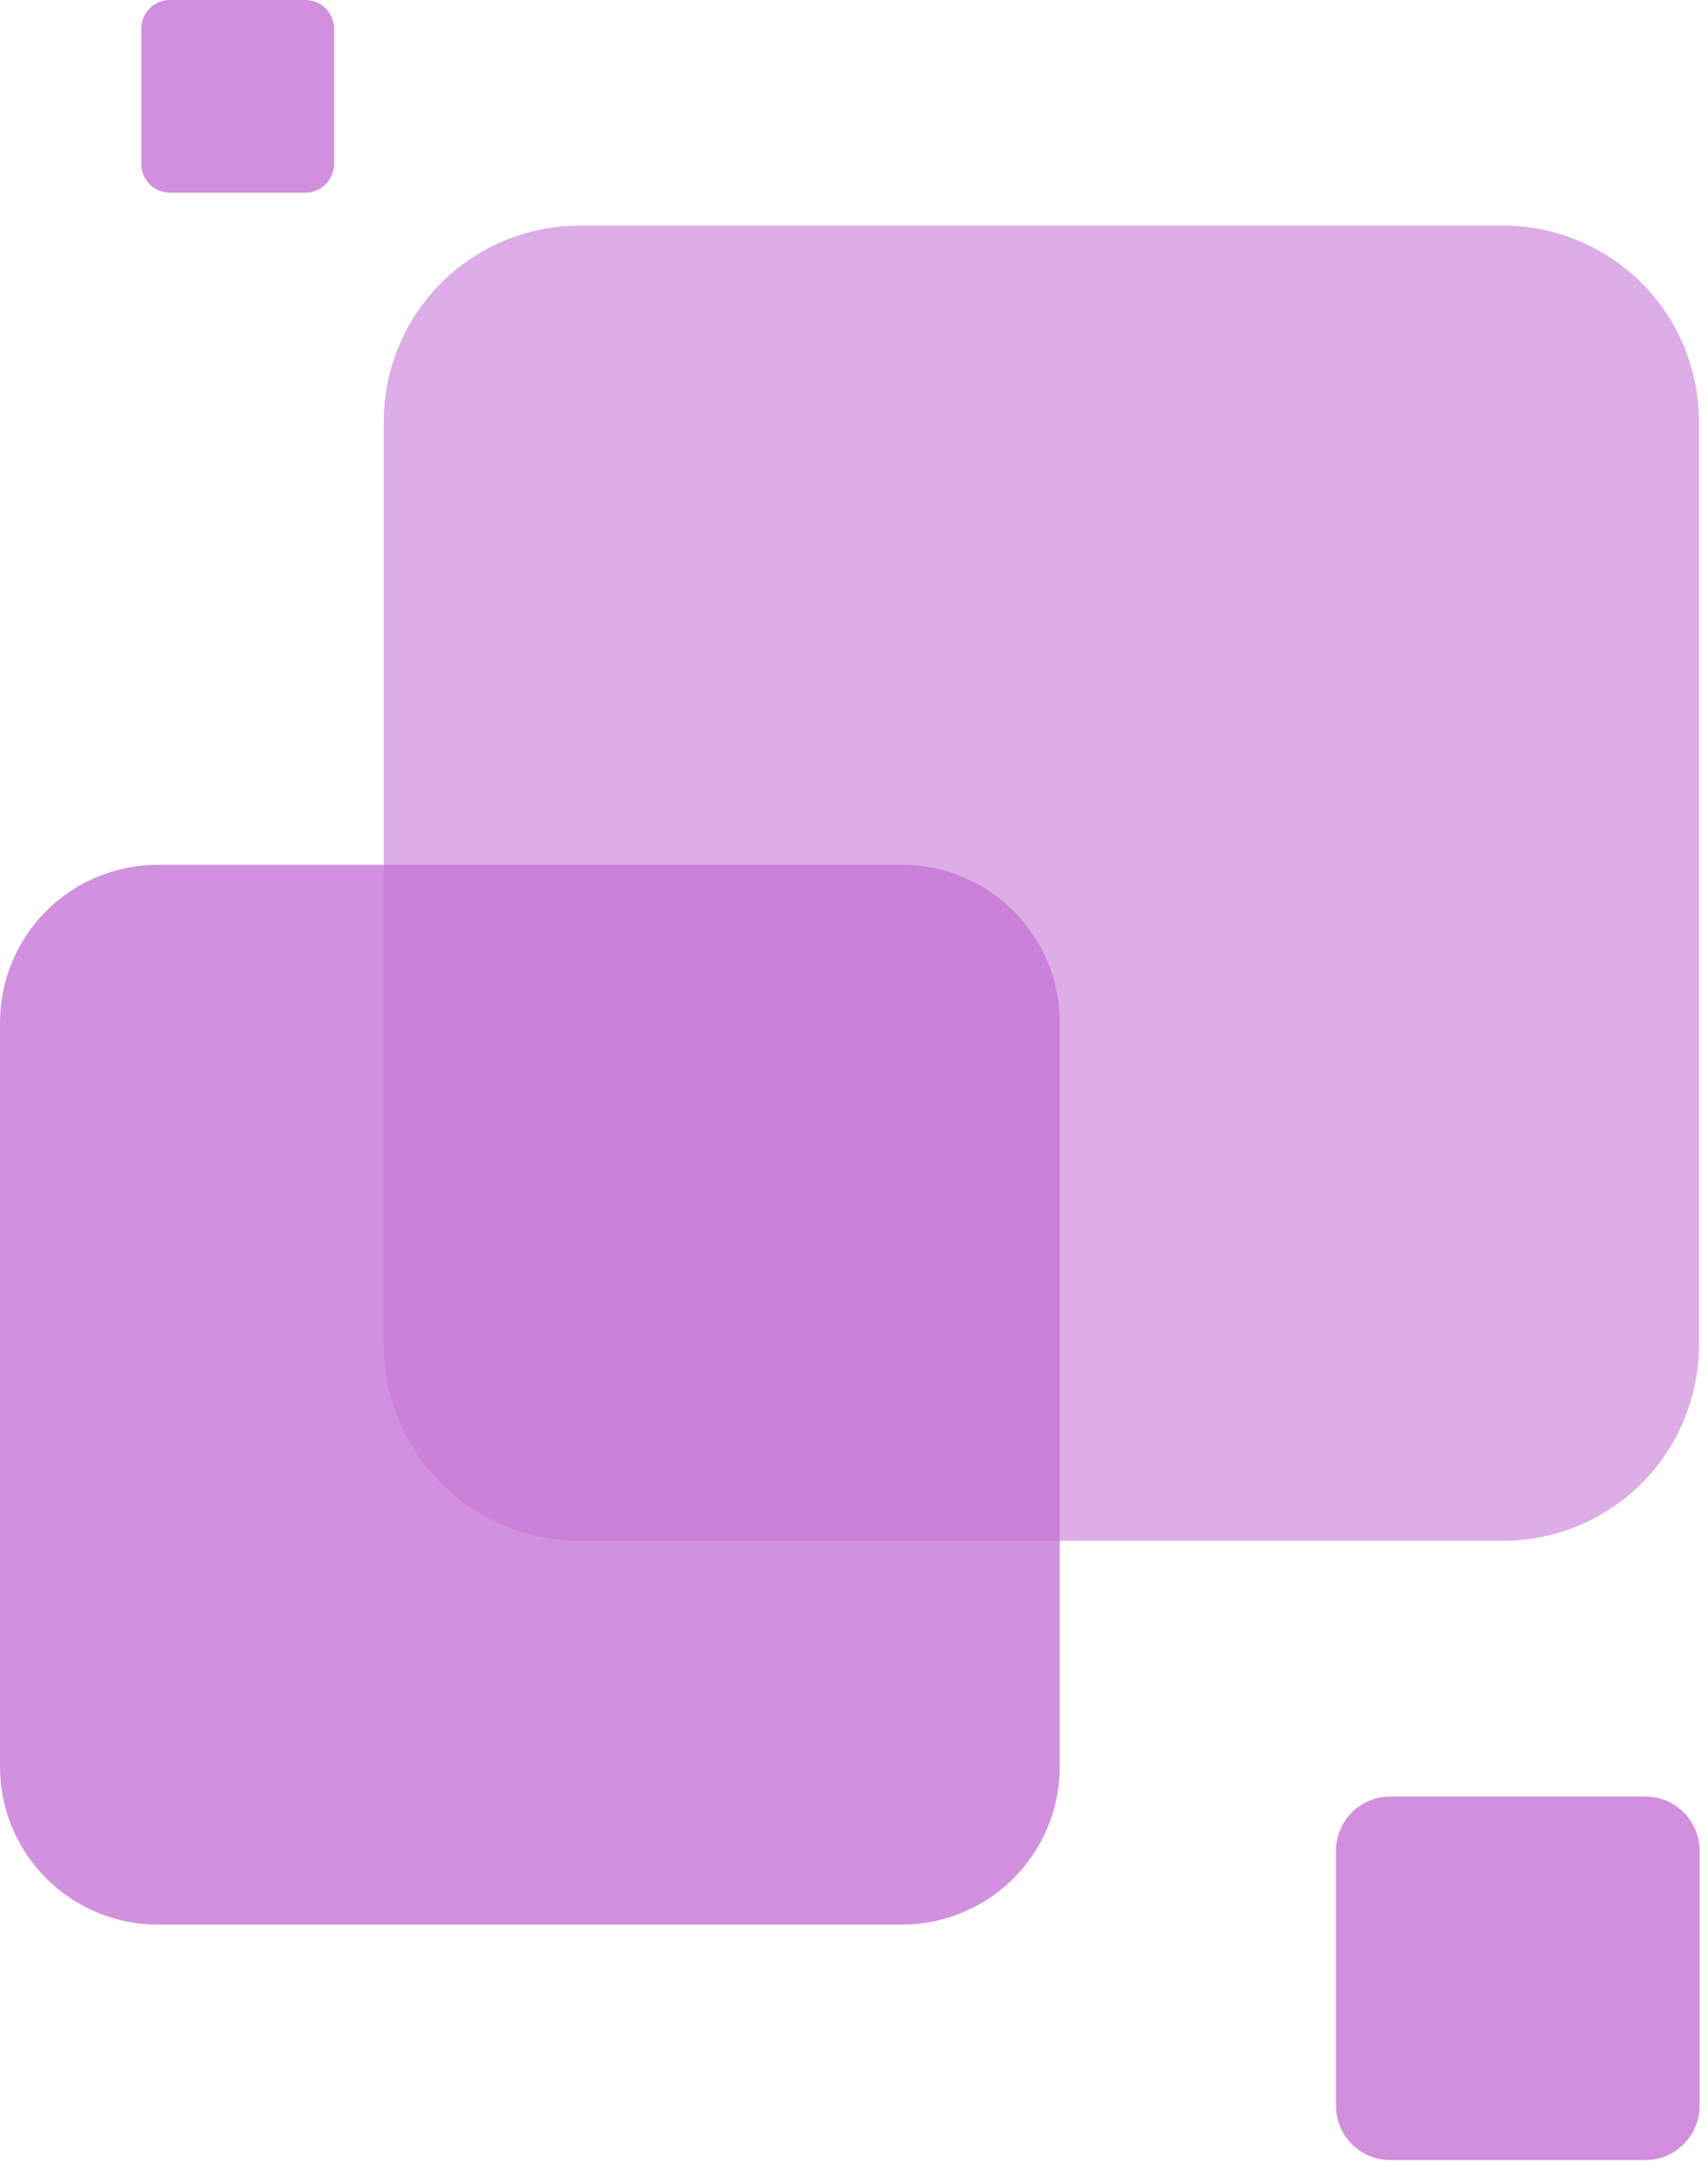 <svg width="73" height="93" viewBox="0 0 73 93" fill="none" xmlns="http://www.w3.org/2000/svg">
<path opacity="0.6" d="M24.774 9.642H64.24C66.461 9.642 68.591 10.524 70.161 12.094C71.731 13.664 72.613 15.794 72.613 18.015V57.482C72.613 58.582 72.397 59.67 71.976 60.686C71.555 61.702 70.939 62.624 70.161 63.402C69.384 64.179 68.461 64.796 67.446 65.216C66.43 65.637 65.341 65.853 64.242 65.853H24.775C22.555 65.853 20.425 64.971 18.855 63.401C17.285 61.831 16.403 59.701 16.403 57.481V18.013C16.403 16.913 16.619 15.825 17.04 14.809C17.461 13.794 18.077 12.871 18.855 12.093C19.632 11.316 20.555 10.7 21.57 10.279C22.586 9.858 23.675 9.642 24.774 9.642Z" fill="#C676D7"/>
<path opacity="0.81" d="M72.639 79.095C72.639 78.791 72.579 78.491 72.463 78.21C72.346 77.93 72.176 77.675 71.961 77.46C71.746 77.246 71.492 77.076 71.211 76.96C70.931 76.844 70.63 76.784 70.327 76.784H59.416C58.802 76.784 58.214 77.027 57.78 77.46C57.346 77.894 57.102 78.481 57.101 79.095V90.007C57.101 90.62 57.346 91.209 57.779 91.642C58.214 92.076 58.802 92.32 59.416 92.32H70.327C70.94 92.32 71.528 92.076 71.962 91.642C72.395 91.208 72.639 90.62 72.639 90.007V79.095Z" fill="#C676D7"/>
<path opacity="0.81" d="M7.263 0H13.053C13.377 0 13.688 0.129 13.918 0.358C14.147 0.588 14.276 0.899 14.276 1.224V7.009C14.276 7.17 14.245 7.33 14.183 7.479C14.121 7.627 14.031 7.763 13.917 7.877C13.803 7.991 13.668 8.081 13.519 8.143C13.37 8.205 13.21 8.236 13.049 8.236H7.264C6.939 8.236 6.628 8.107 6.398 7.878C6.169 7.648 6.04 7.337 6.04 7.012V1.224C6.04 0.899 6.168 0.588 6.398 0.358C6.627 0.129 6.939 0 7.263 0Z" fill="#C676D7"/>
<path opacity="0.8" d="M6.744 36.961H38.551C40.34 36.961 42.055 37.671 43.319 38.936C44.584 40.201 45.294 41.916 45.294 43.704V75.511C45.294 77.3 44.584 79.016 43.318 80.282C42.053 81.547 40.337 82.258 38.547 82.258H6.744C4.956 82.258 3.24 81.547 1.975 80.282C0.711 79.018 0 77.302 0 75.514V43.705C0 41.916 0.711 40.201 1.975 38.936C3.24 37.672 4.956 36.961 6.744 36.961Z" fill="#C676D7"/>
</svg>
